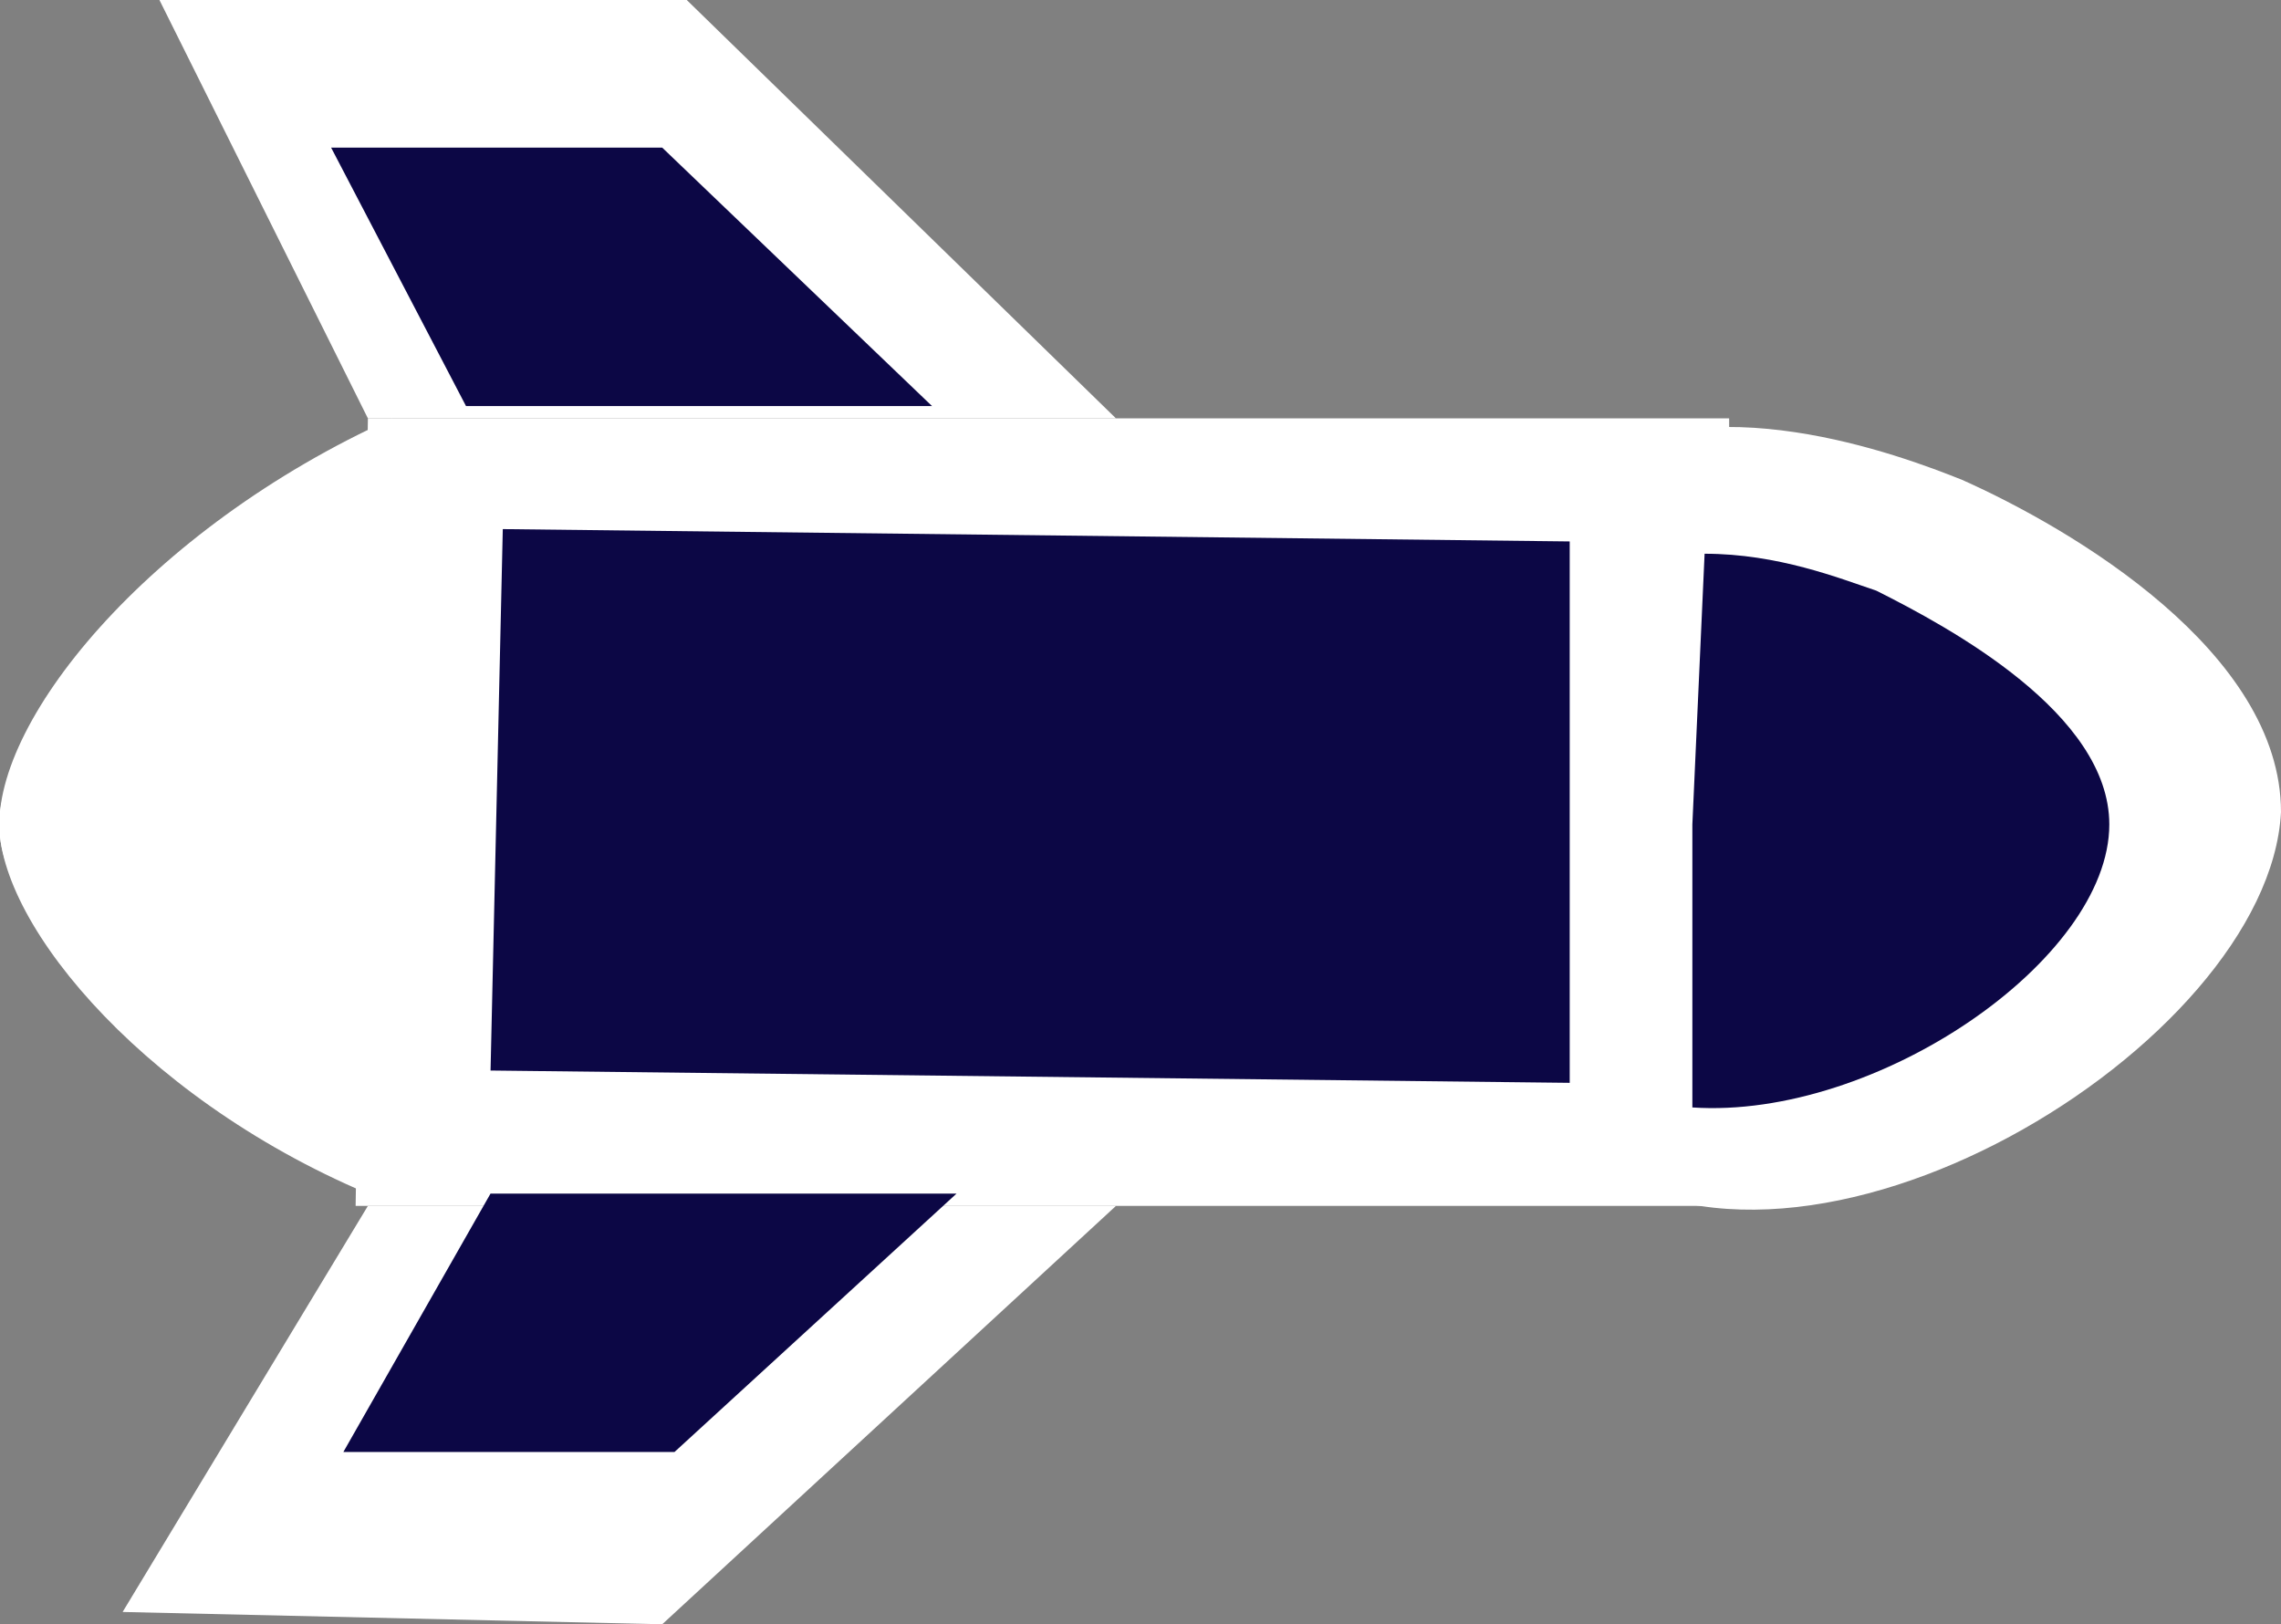 <svg xmlns="http://www.w3.org/2000/svg" width="66" height="47" fill="none" viewBox="0 0 66 47"><rect x="0" y="0" width="66" height="47" fill="#808080" stroke="none"/><g clip-path="url(#clip0)"><path fill="#fff" d="M32.29 12.106L19.871 0H4.613L10.645 12.106"/><path fill="#fff" d="M10.645 34.894H32.29L19.161 47L3.548 46.644L10.645 34.894Z"/><path fill="#fff" d="M10.645 12.106L10.29 34.894H49.677L50.032 23.5V12.106"/><path fill="#fff" d="M66 23.5C66 18.871 59.968 15.31 56.774 13.886C55 13.174 49.322 11.038 45.774 13.53C40.452 17.447 40.806 29.553 45.774 33.47C52.161 38.455 65.645 30.265 66 23.5Z"/><path fill="#fff" d="M11.355 12.106C4.258 15.311 -0.355 21.008 -0 24.212C0.355 27.417 5.322 29.909 11.709 29.197"/><path fill="#fff" d="M10.645 34.538C3.903 31.689 -0.355 26.349 -0 23.5C0.355 20.652 5.322 18.515 11.355 19.227"/><path fill="#0C0745" d="M26.968 11.75L19.161 4.272H9.581L13.484 11.75"/><path fill="#0C0745" d="M14.193 34.538H27.677L19.516 42.015H9.935L14.193 34.538Z"/><path fill="#0C0745" d="M48.968 32.045C54.29 32.401 61.032 27.773 61.032 23.856C61.032 20.651 56.419 18.159 54.29 17.091C53.226 16.735 51.451 16.023 49.322 16.023L48.968 23.856V32.045Z"/><path fill="#0C0745" d="M14.548 15.31L14.194 30.977L45.419 31.333V23.5V15.667"/></g><defs><clipPath id="clip0"><rect width="66" height="47" fill="#fff"/></clipPath></defs></svg>